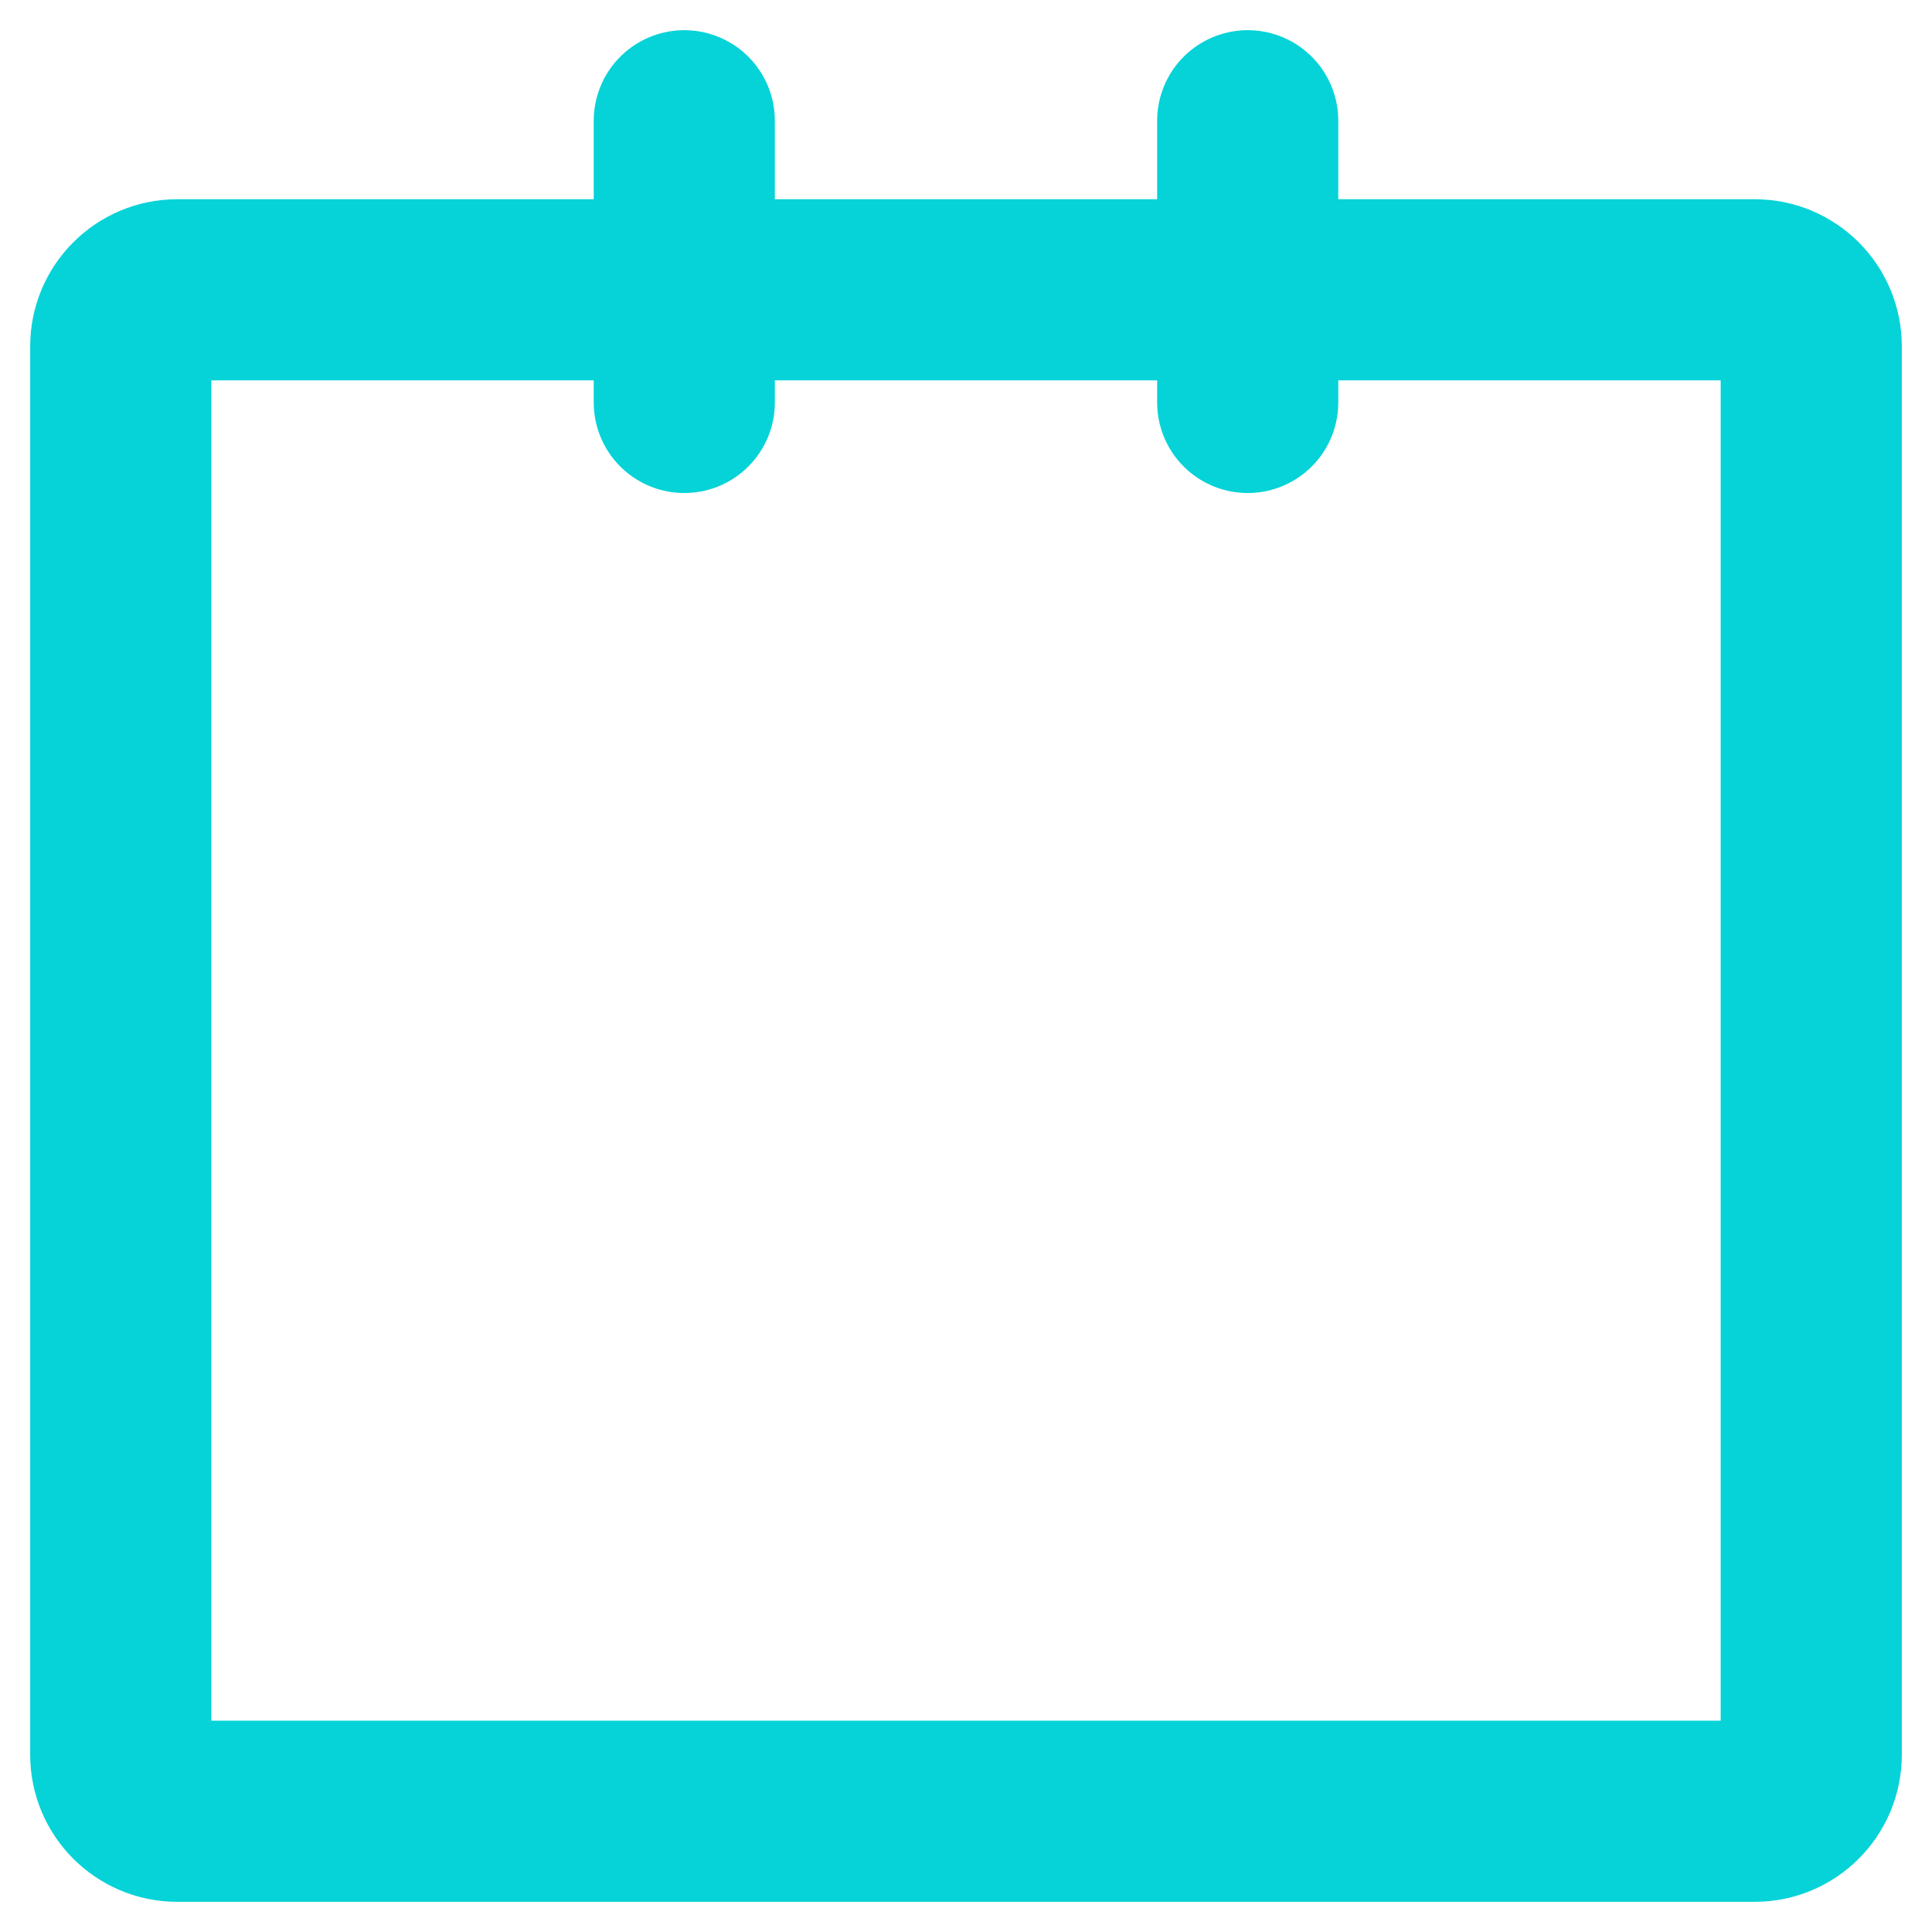 <?xml version="1.0" encoding="UTF-8"?>
<svg width="16px" height="16px" viewBox="0 0 16 16" version="1.1" xmlns="http://www.w3.org/2000/svg" xmlns:xlink="http://www.w3.org/1999/xlink">
    <!-- Generator: sketchtool 54.1 (76490) - https://sketchapp.com -->
    <title>C38D364C-FC94-4164-A285-BB8EFF25E2EF@1.00x</title>
    <desc>Created with sketchtool.</desc>
    <g id="User-Profile" stroke="none" stroke-width="1" fill="none" fill-rule="evenodd" stroke-linecap="round" stroke-linejoin="round">
        <g id="Profile-Linkedin-Off" transform="translate(-57, -890)" stroke="#05D3D8" stroke-width="1.5">
            <g id="Group-2" transform="translate(58, 891)">
                <path d="M14,13.533 C14,13.79 13.79,14 13.533,14 L0.467,14 C0.21,14 4.54747351e-13,13.79 4.54747351e-13,13.533 L4.54747351e-13,1.867 C4.54747351e-13,1.61 0.21,1.4 0.467,1.4 L13.533,1.4 C13.79,1.4 14,1.61 14,1.867 L14,13.533 Z" id="Stroke-1"></path>
                <path d="M9.333,-3.77475828e-14 L9.333,2.333" id="Stroke-3"></path>
                <path d="M4.667,-3.77475828e-14 L4.667,2.333" id="Stroke-5"></path>
            </g>
        </g>
    </g>
</svg>